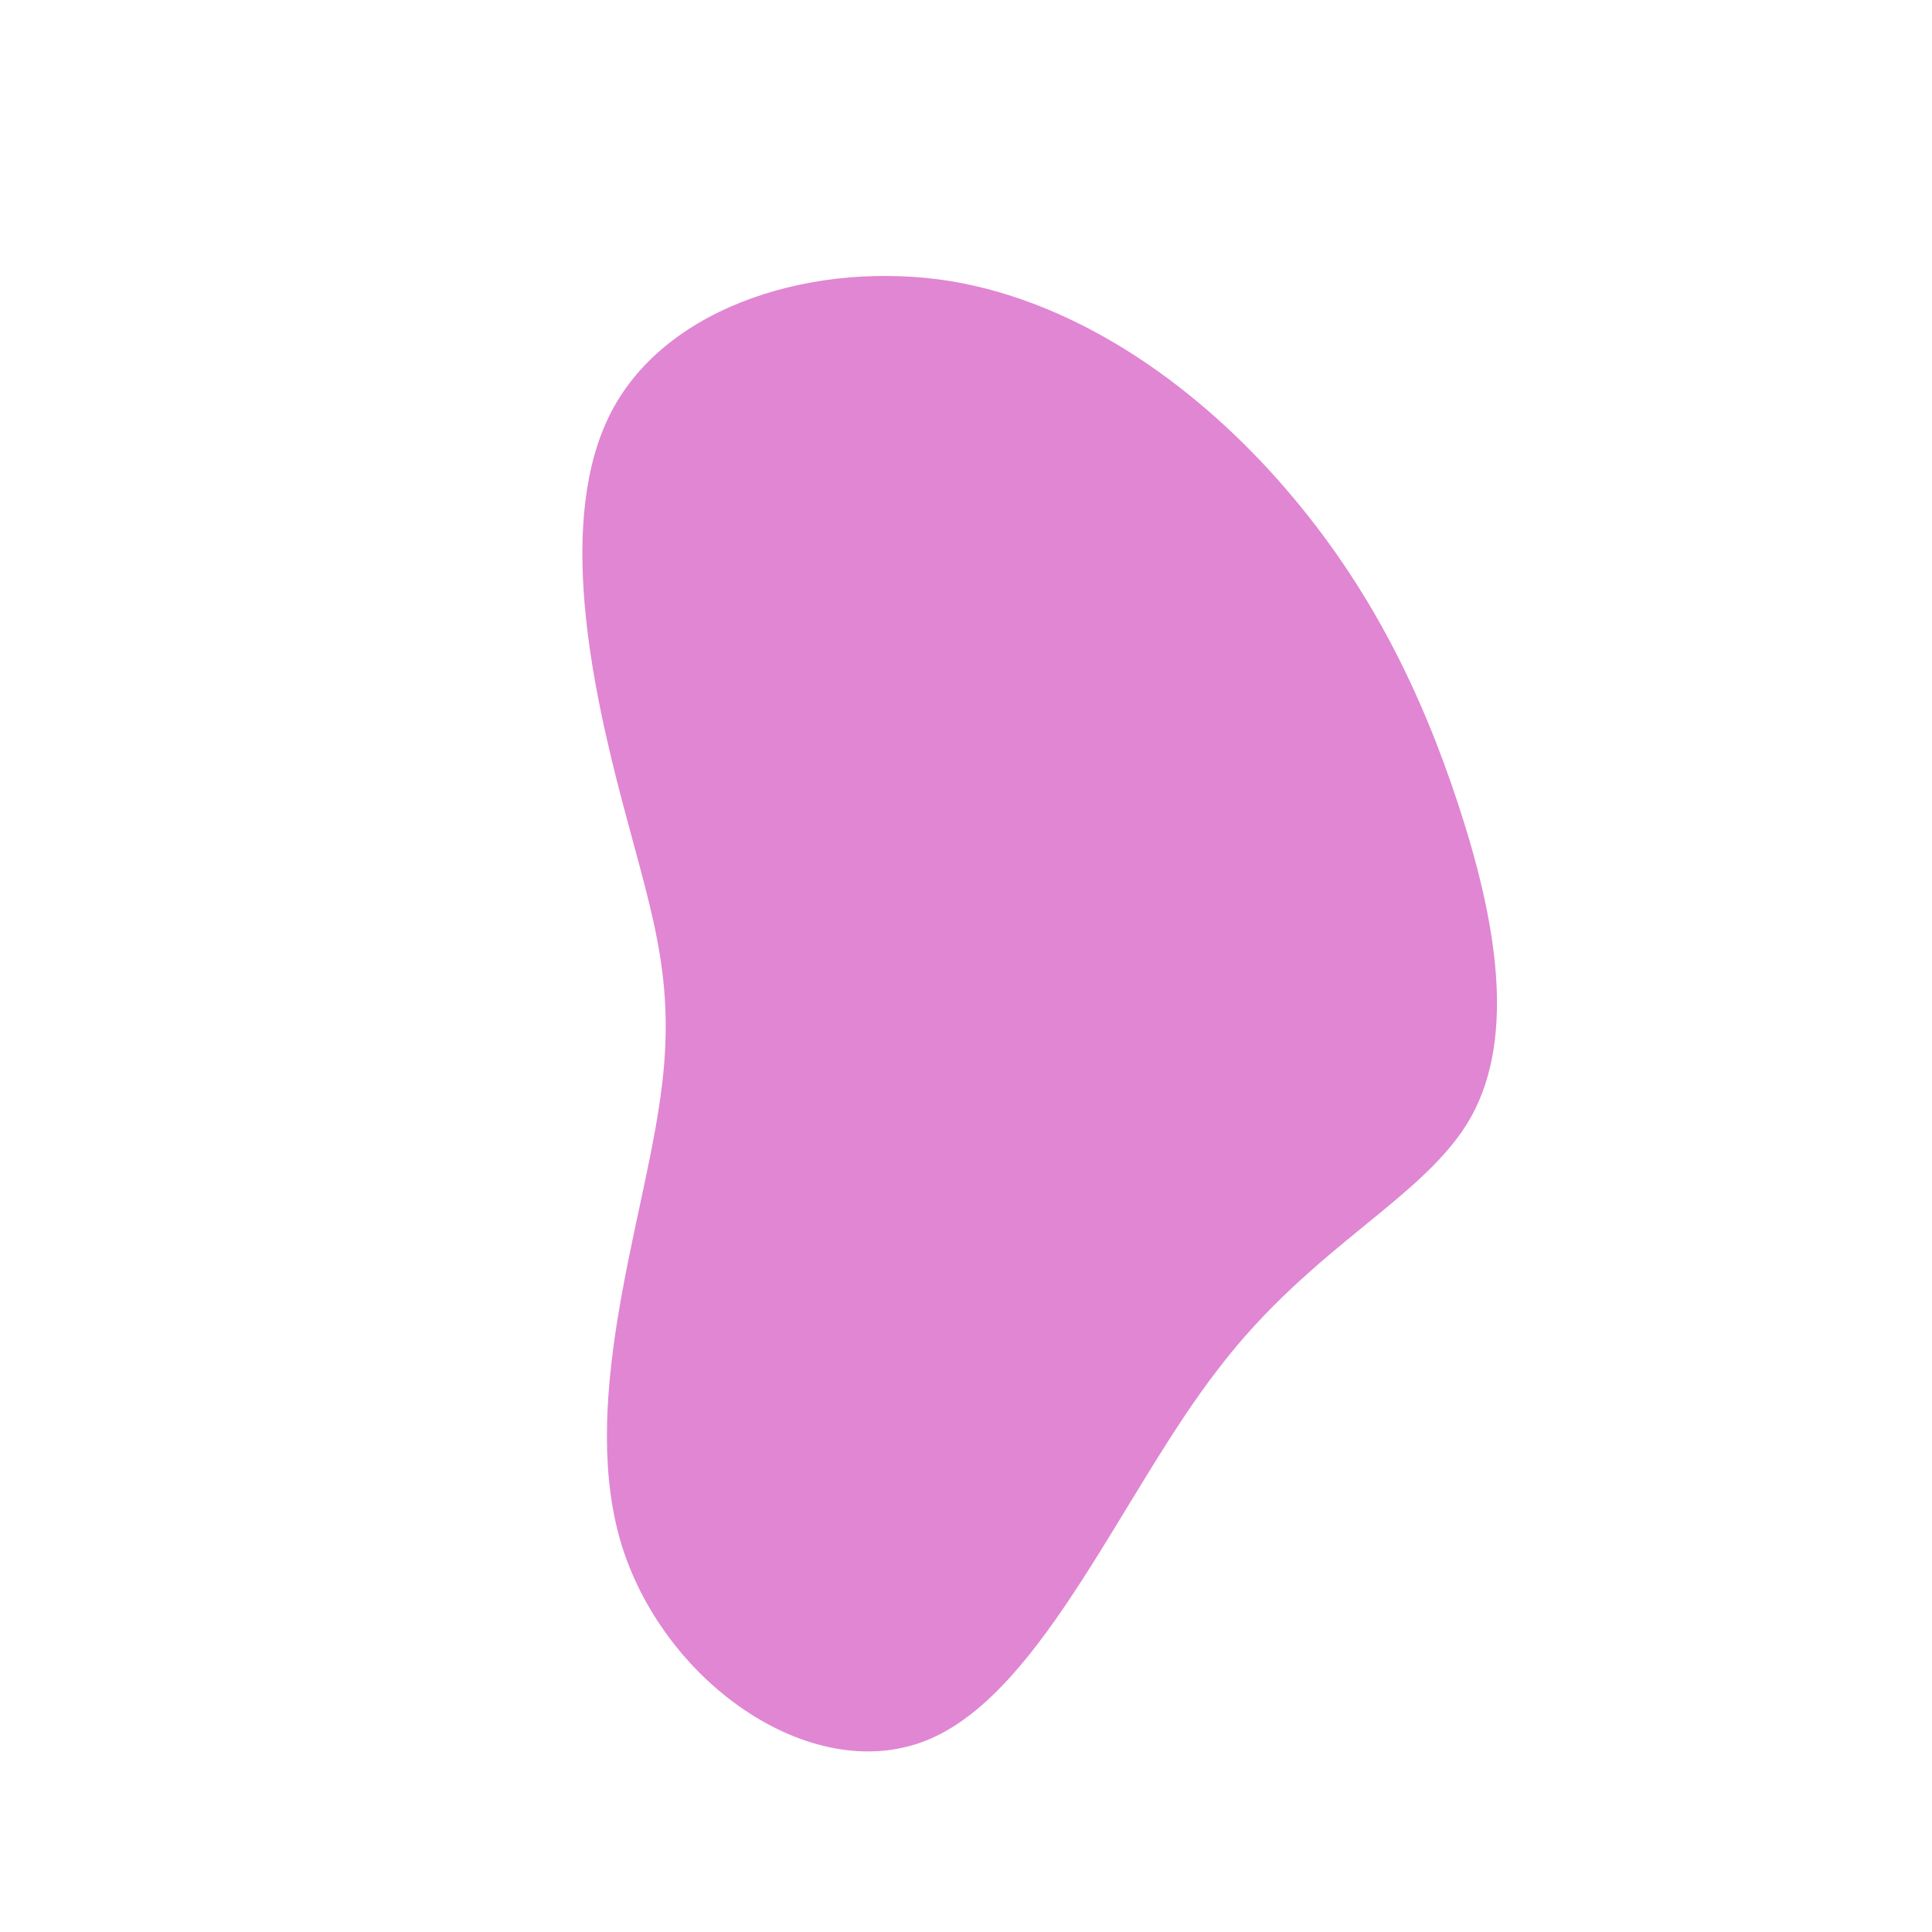 <?xml version="1.0" standalone="no"?>
<svg viewBox="0 0 200 200" xmlns="http://www.w3.org/2000/svg">
  <path fill="#E086D3" d="M33.1,-49.4C41.9,-39.2,47.2,-28.2,51,-16.6C54.8,-5,57,7.1,52.3,15.6C47.6,24,36,28.8,26.2,41.6C16.3,54.3,8.1,74.9,-3.7,80C-15.5,85.1,-31,74.6,-35.6,60.1C-40.1,45.7,-33.7,27.3,-31.8,14.7C-29.8,2.1,-32.3,-4.6,-35.5,-16.7C-38.7,-28.8,-42.5,-46.3,-36.7,-57.4C-30.9,-68.5,-15.4,-73.1,-1.6,-70.9C12.2,-68.6,24.4,-59.5,33.1,-49.4Z" transform="translate(100 100)" />
</svg>

